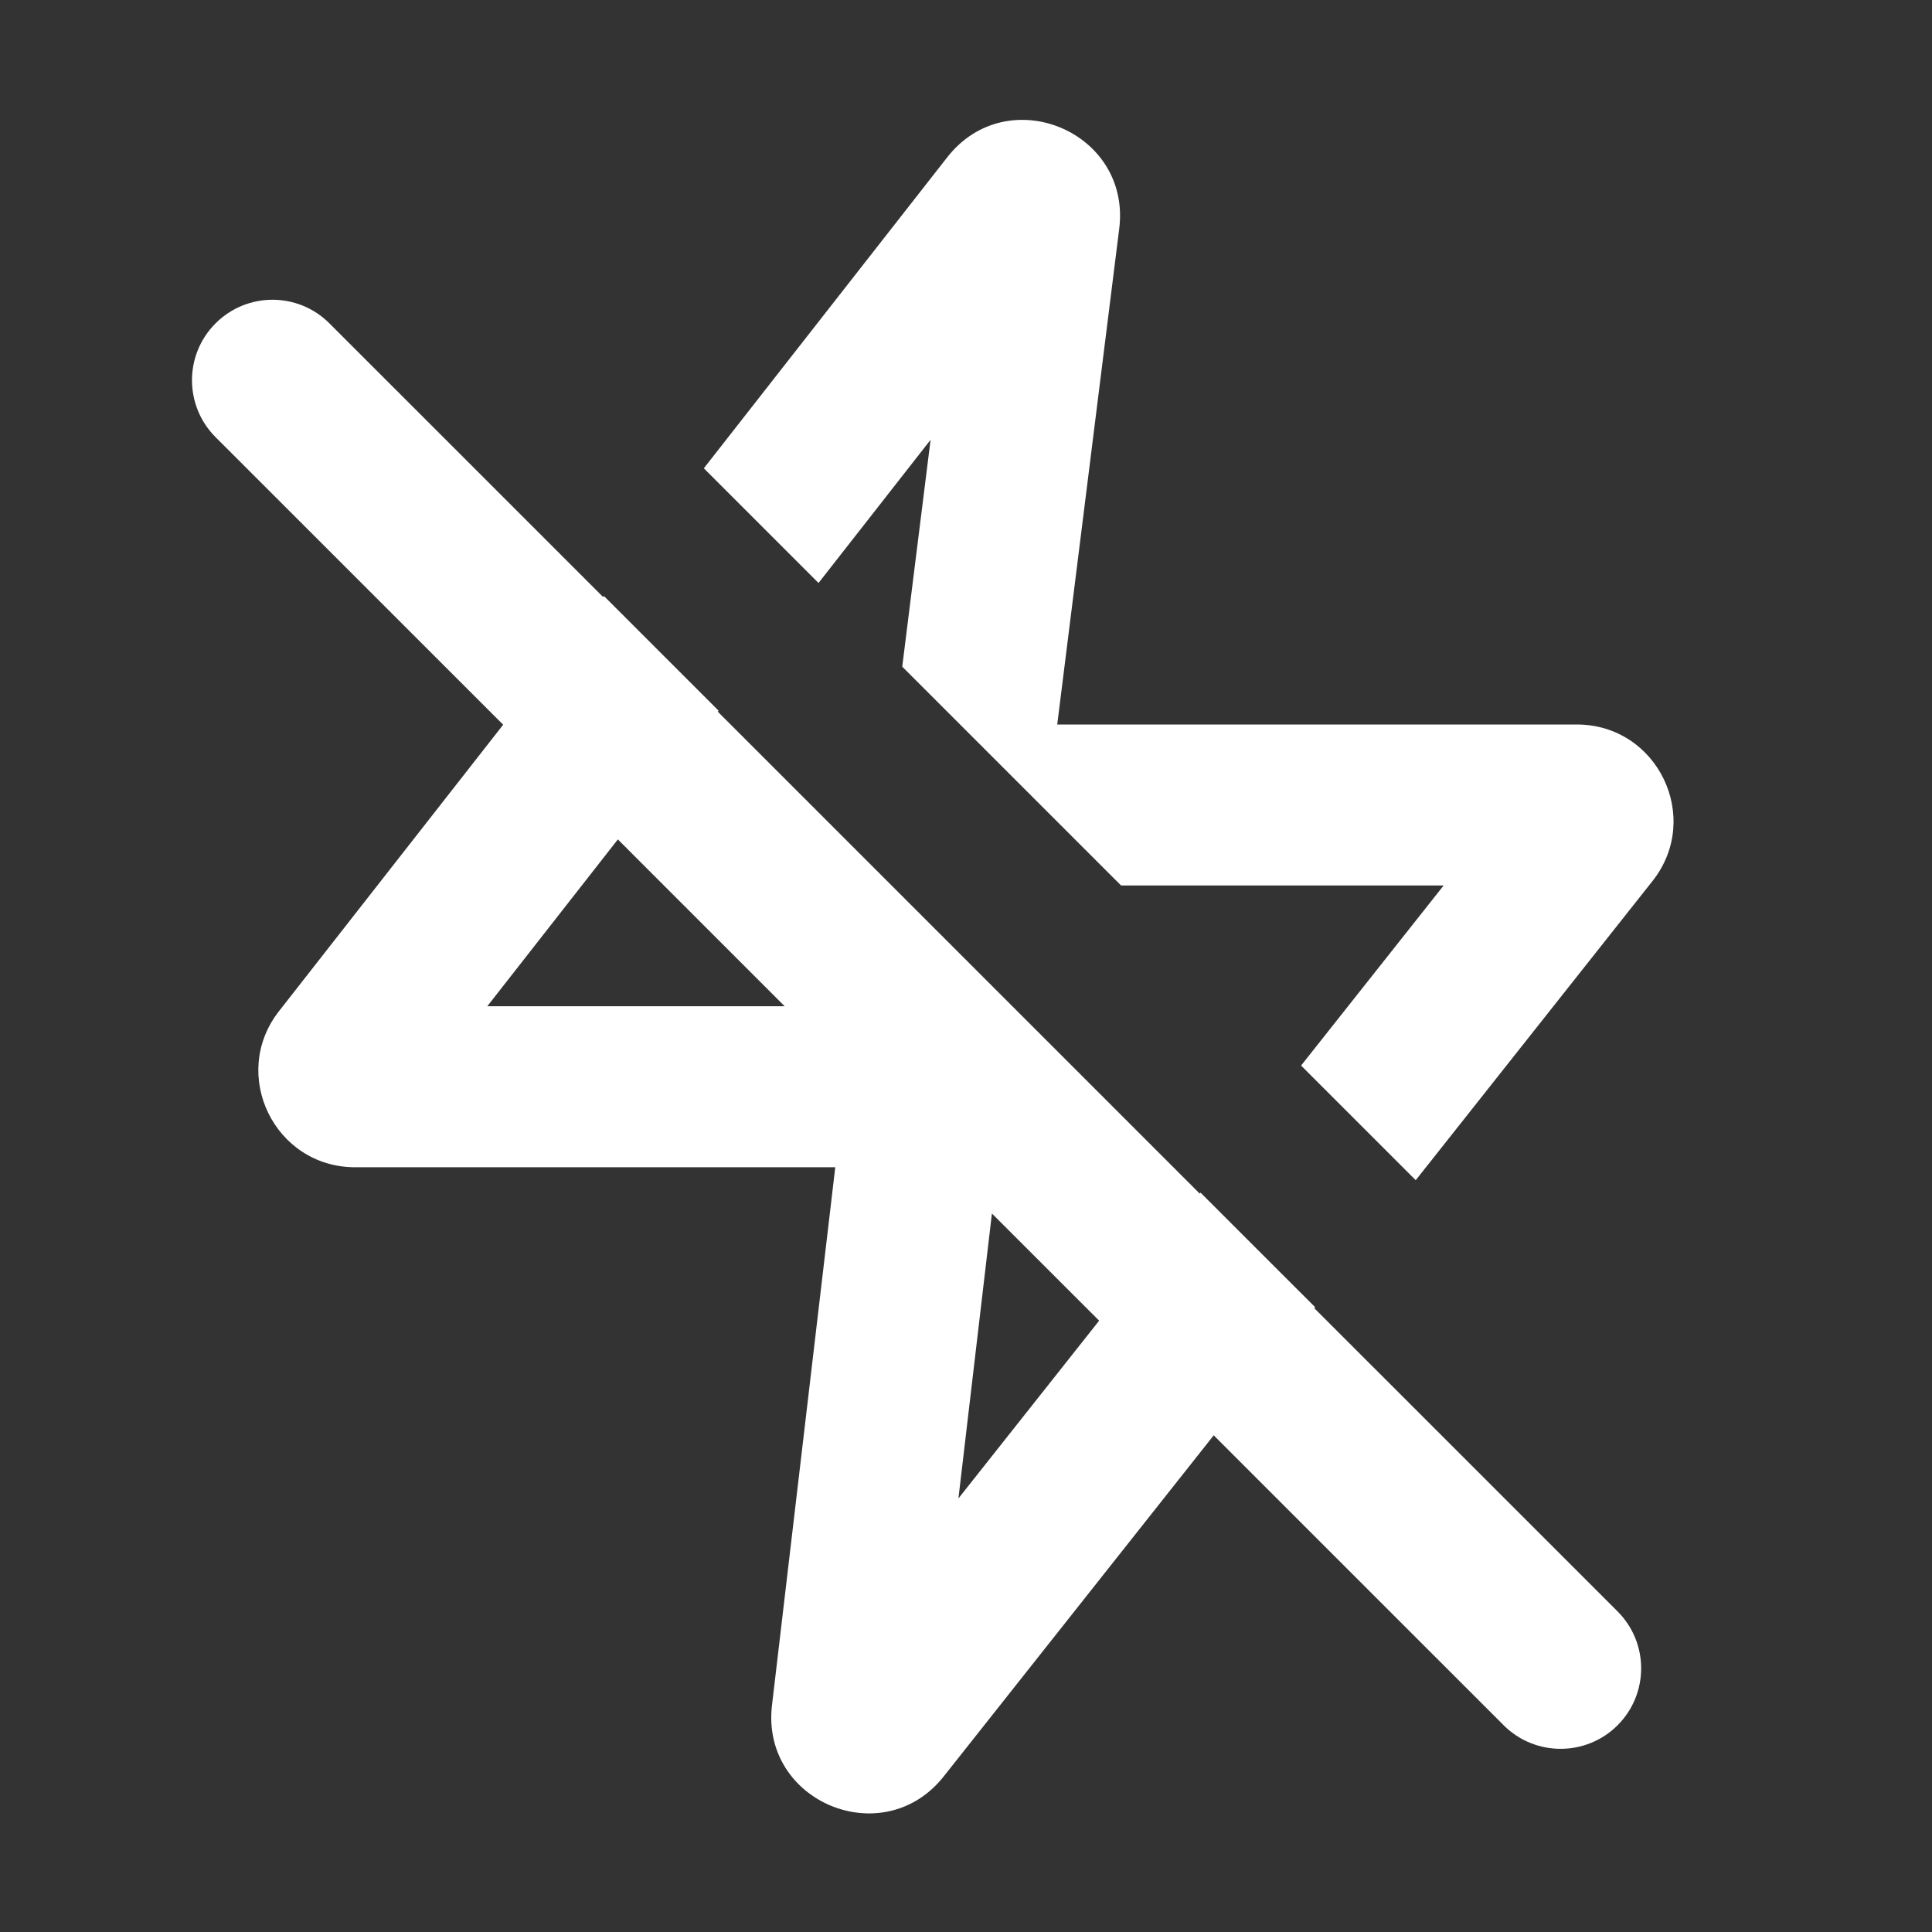 <svg width="36" height="36" viewBox="0 0 36 36" fill="none" xmlns="http://www.w3.org/2000/svg">
<rect x="0" y="0" width="36" height="36" fill="#333333" stroke="none"/>
<path d="M17.34 8.195L15.252 10.863L13.115 8.726L17.651 2.93C18.777 1.492 21.081 2.45 20.855 4.262L19.7 13.5H29.381C30.886 13.5 31.726 15.237 30.792 16.417L26.38 21.991L24.244 19.855L26.9 16.5H20.89L16.812 12.422L17.34 8.195Z" fill="white"/>
<path fill-rule="evenodd" clip-rule="evenodd" d="M11.253 11.106L13.39 13.243L13.375 13.261L22.355 22.241L22.37 22.223L24.506 24.358L24.491 24.377L30.141 30.026C30.727 30.612 30.727 31.562 30.141 32.148C29.555 32.733 28.605 32.733 28.019 32.148L22.616 26.745L17.584 33.102C16.458 34.524 14.173 33.576 14.385 31.774L15.564 21.75H6.617C5.116 21.75 4.275 20.022 5.199 18.841L9.376 13.504L4.017 8.146C3.431 7.56 3.431 6.61 4.017 6.025C4.603 5.439 5.552 5.439 6.138 6.025L11.238 11.124L11.253 11.106ZM11.513 15.641L9.08 18.75H14.621L11.513 15.641ZM18.483 22.612L17.859 27.921L20.481 24.609L18.483 22.612Z" fill="white"/>
</svg>
